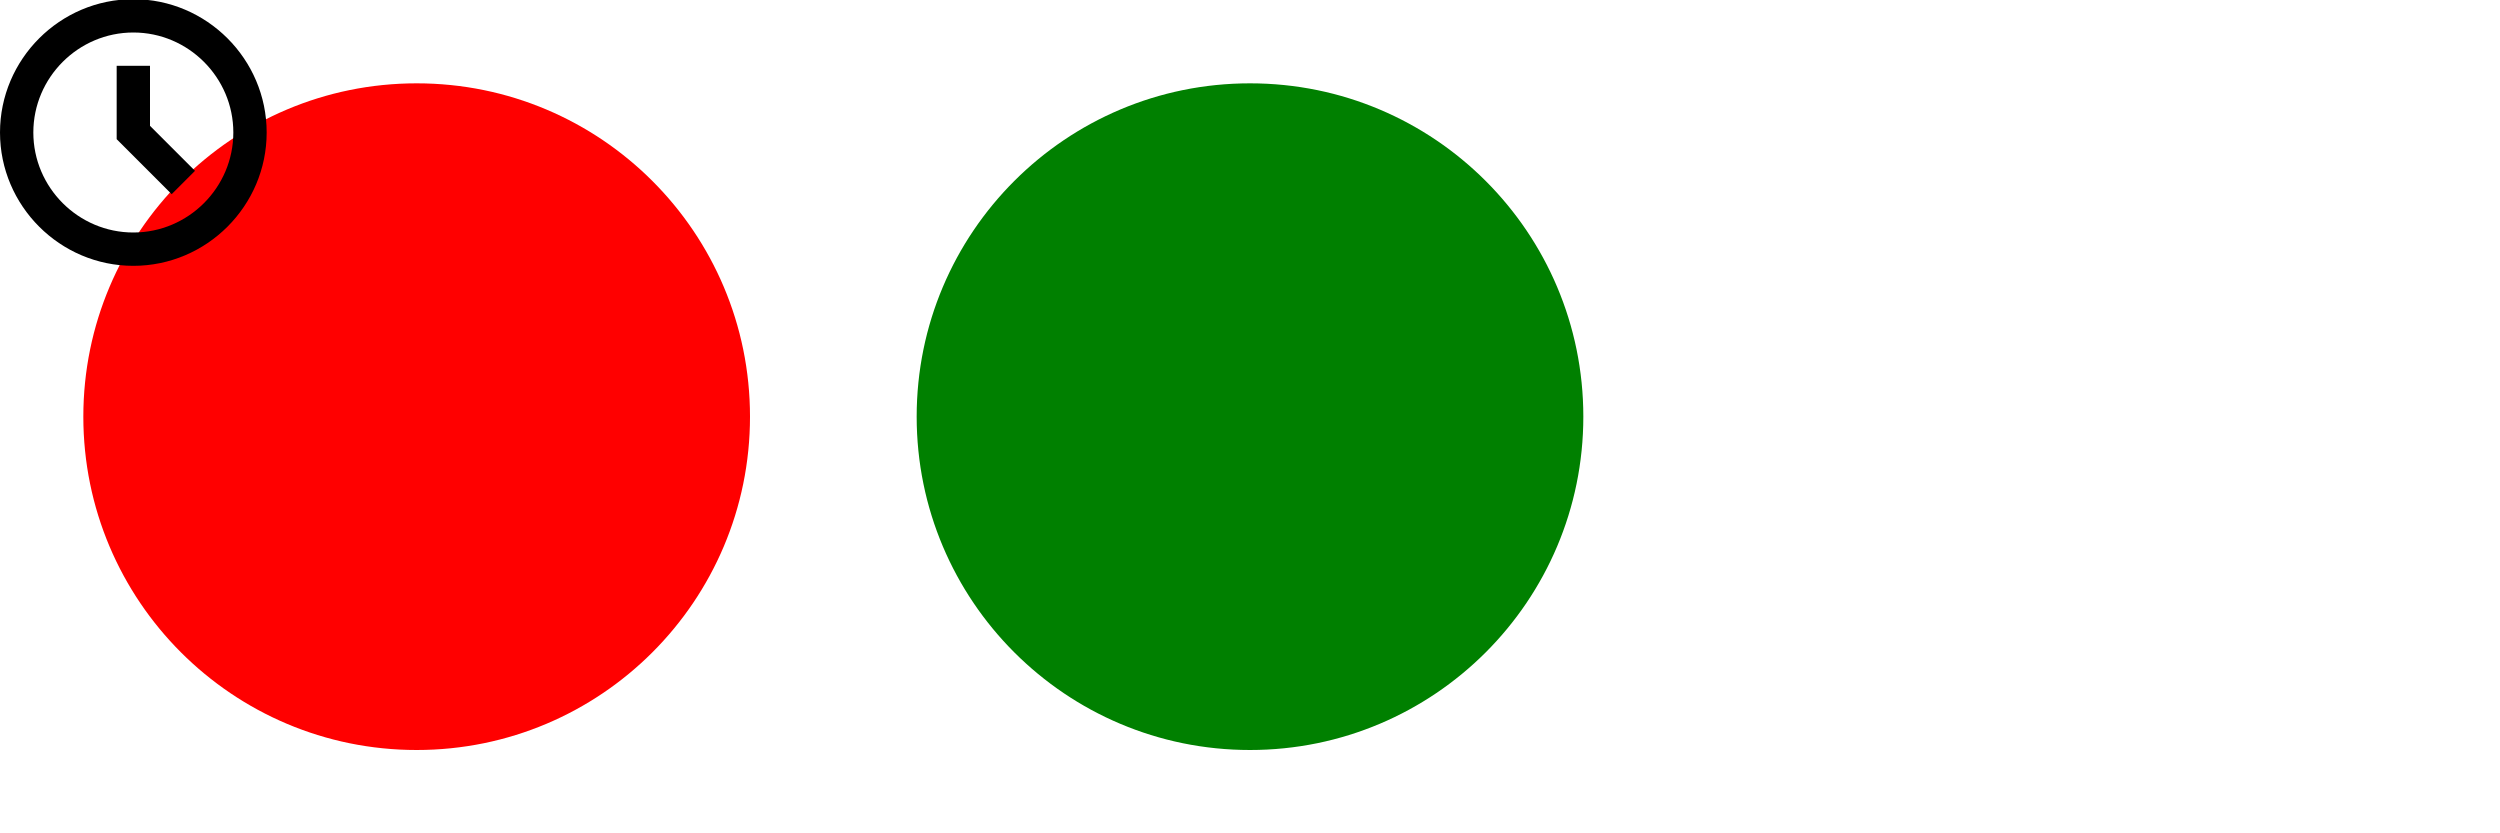 <svg viewBox="0 0 300 100" width="300" height="100"
      xmlns="http://www.w3.org/2000/svg">

  <view id="one" viewBox="0 0 100 100" />
  <circle cx="50" cy="50" r="40" fill="red" />

  <view id="two" viewBox="100 0 100 100" />
  <circle cx="150" cy="50" r="40" fill="green" />

  <view id="three" viewBox="200 0 100 100" />
<g>
	<path d="M20.6,23.3L14,16.7V7.9h4v7.2l5.4,5.4L20.6,23.3z M16-0.1c-8.8,0-16,7.2-16,16s7.2,16,16,16s16-7.2,16-16S24.8-0.1,16-0.1z
		 M16,27.9c-6.6,0-12-5.4-12-12s5.4-12,12-12s12,5.4,12,12S22.6,27.9,16,27.9z"/>
</g>
</svg>
